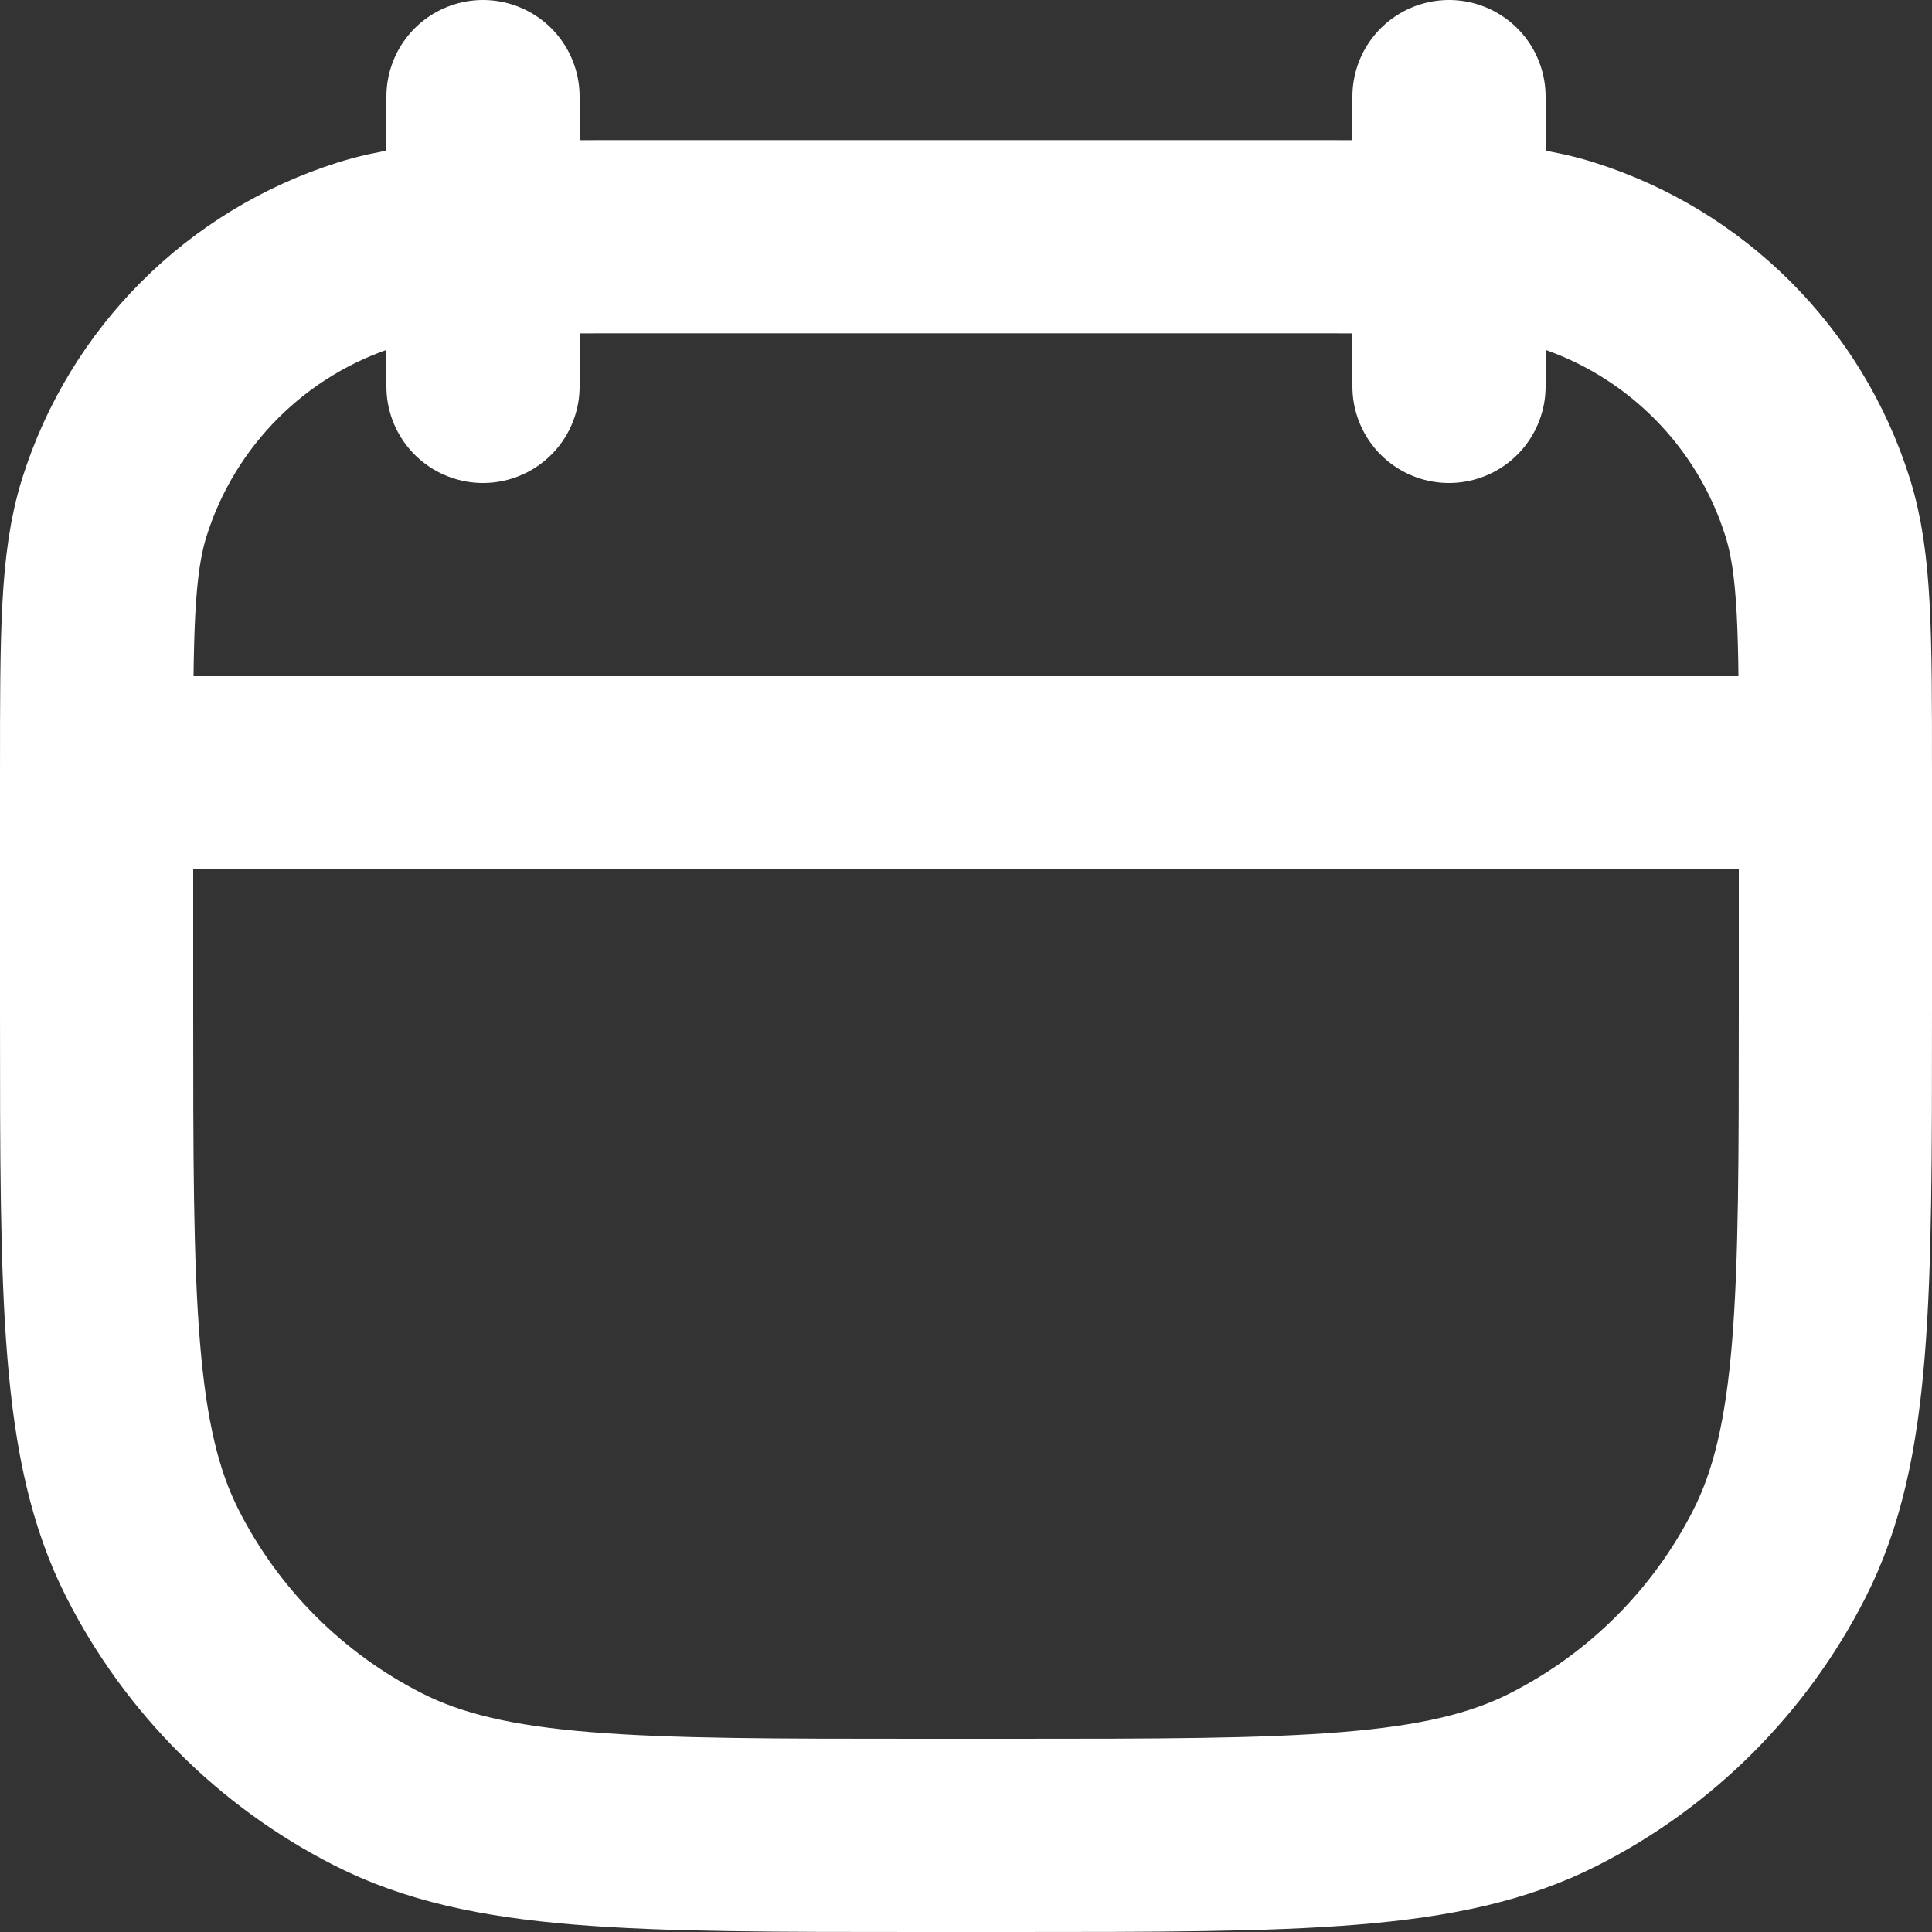 <svg width="15" height="15" viewBox="0 0 15 15" fill="none" xmlns="http://www.w3.org/2000/svg">
<rect x="0" y="0" width="15" height="15" fill="#333333" stroke="none"/>
<path d="M0.75 6V7.85C0.75 10.09 0.75 11.21 1.186 12.066C1.569 12.819 2.181 13.431 2.934 13.814C3.79 14.25 4.91 14.25 7.15 14.25H7.85C10.09 14.25 11.21 14.25 12.066 13.814C12.819 13.431 13.431 12.819 13.814 12.066C14.25 11.21 14.25 10.09 14.25 7.85V6" stroke="white" stroke-width="1.5" stroke-linecap="round"/>
<path d="M0.75 6C0.75 4.919 0.75 4.378 0.888 3.939C1.182 3.003 1.915 2.27 2.851 1.976C3.29 1.838 3.831 1.838 4.912 1.838H10.088C11.169 1.838 11.71 1.838 12.149 1.976C13.085 2.27 13.818 3.003 14.112 3.939C14.25 4.378 14.25 4.919 14.25 6V6H0.75V6Z" stroke="white" stroke-width="1.5"/>
<path d="M3.75 0.75V3" stroke="white" stroke-width="1.5" stroke-linecap="round"/>
<path d="M11.25 0.75V3" stroke="white" stroke-width="1.5" stroke-linecap="round"/>
</svg>
